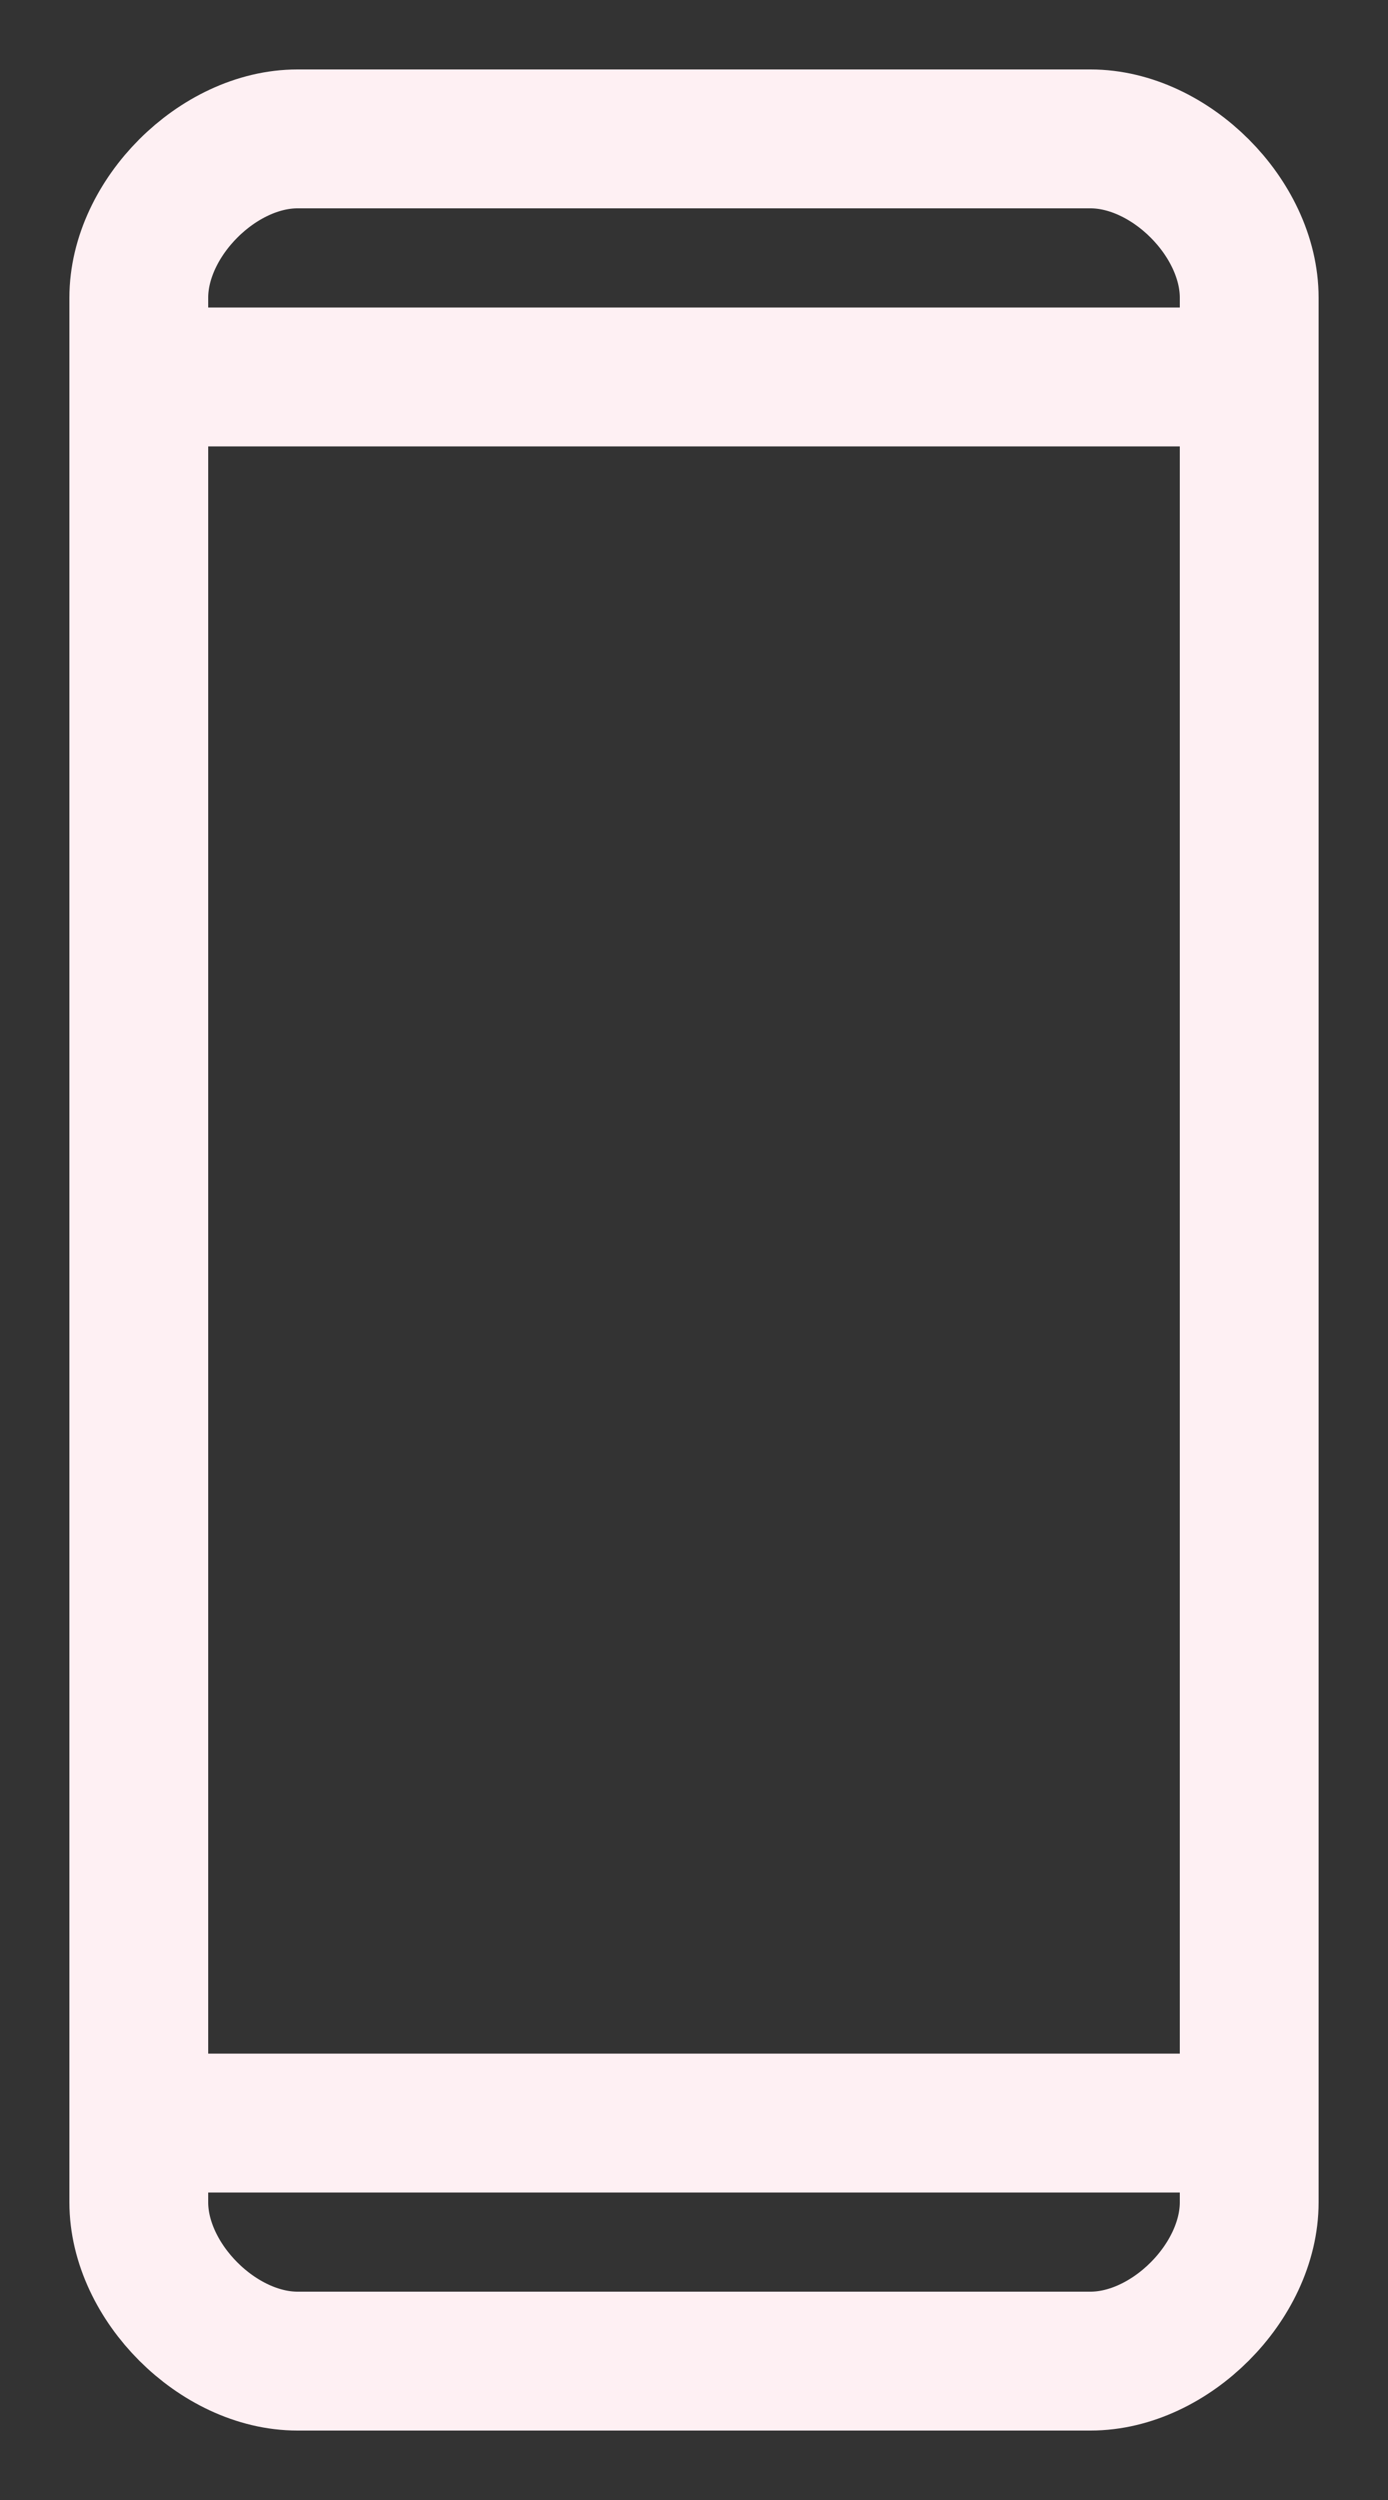 <svg width="10" height="18" fill="none" xmlns="http://www.w3.org/2000/svg"><rect width="100%" height="100%" fill="#333333" stroke="none"/><path d="M1 15.286h8M7.857 1H2.143C1.57 1 1 1.571 1 2.143v13.714C1 16.43 1.571 17 2.143 17h5.714C8.43 17 9 16.429 9 15.857V2.143C9 1.57 8.429 1 7.857 1zM1 2.714h8-8z" stroke="#FEF0F3" stroke-linecap="round" stroke-linejoin="round"/></svg>